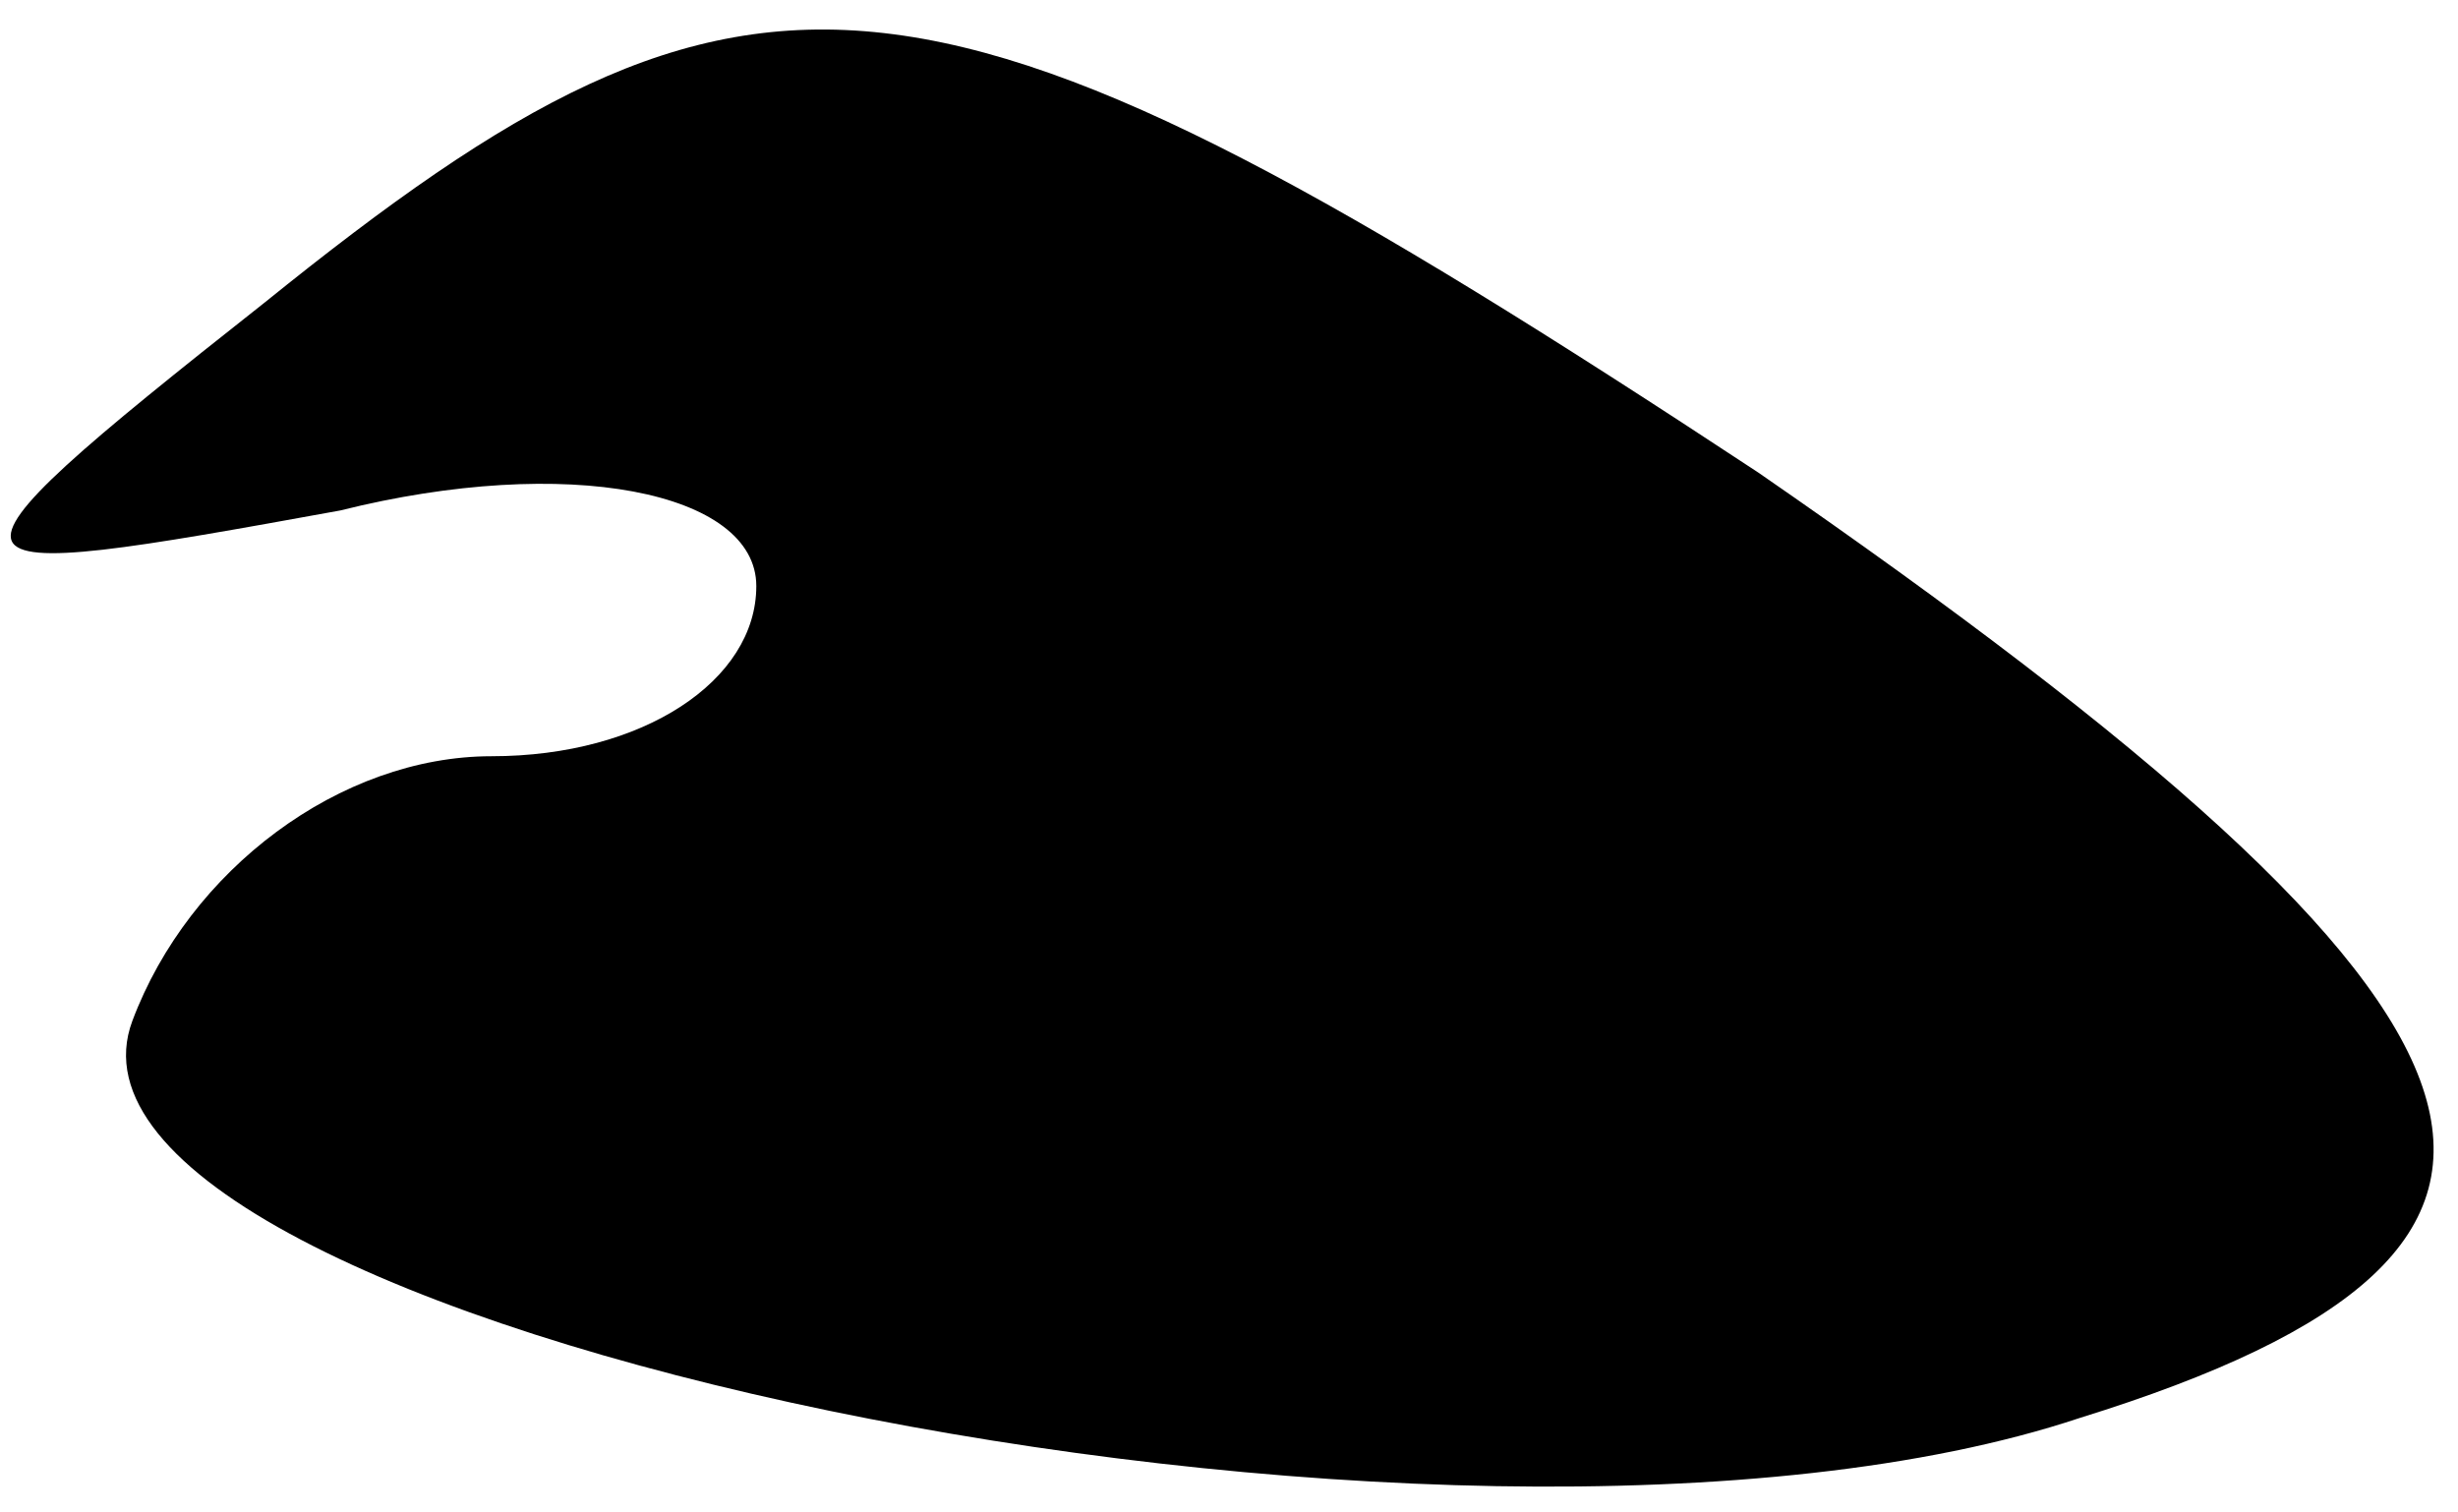 <?xml version="1.0" standalone="no"?>
<!DOCTYPE svg PUBLIC "-//W3C//DTD SVG 20010904//EN"
 "http://www.w3.org/TR/2001/REC-SVG-20010904/DTD/svg10.dtd">
<svg version="1.0" xmlns="http://www.w3.org/2000/svg"
 width="13pt" height="8pt" viewBox="0 0 13 8"
 preserveAspectRatio="xMidYMid meet">
<g transform="translate(0,8) scale(0.1,-0.1)"
fill="#000000" stroke="none">
<path fill="#000000" stroke="none" d="M14 64 c-19 -15 -18 -15 4 -11 12 3 22
1 22 -4 0 -5 -6 -9 -14 -9 -8 0 -16 -6 -19 -14 -6 -16 70 -32 103 -21 29 9 25
21 -17 50 -44 29 -53 30 -79 9z"/>
</g>
</svg>
